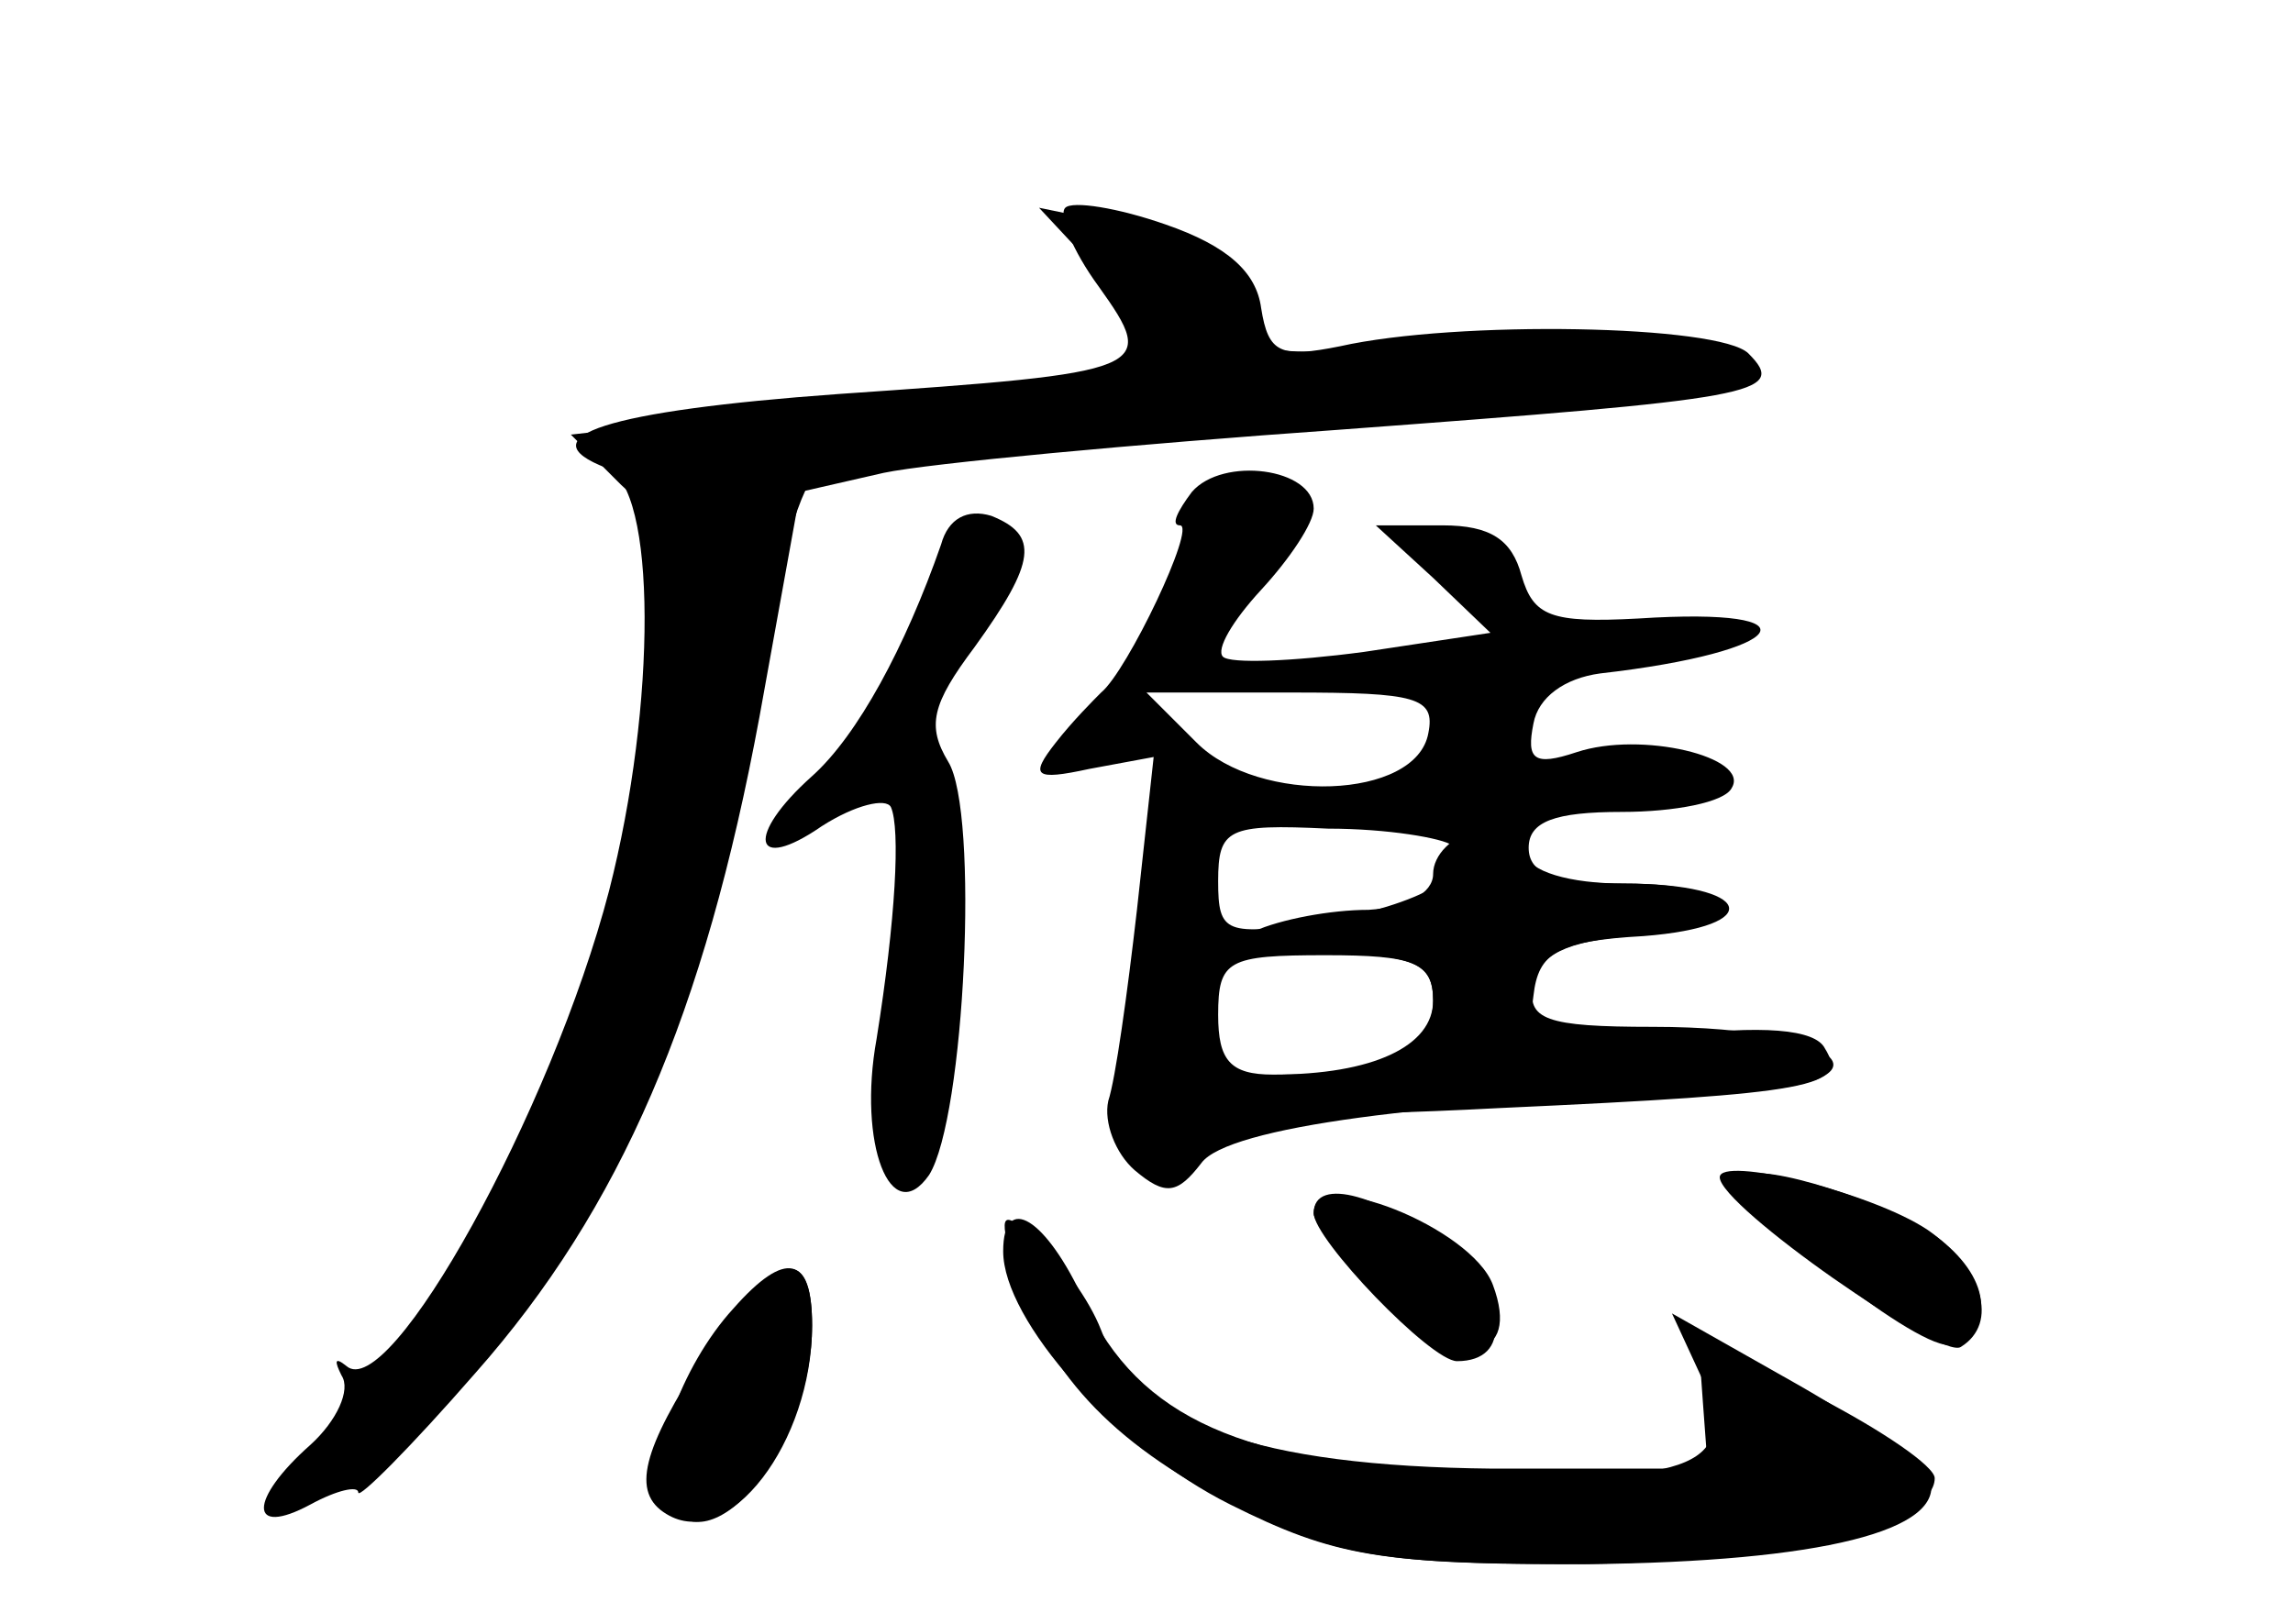 <?xml version="1.0" standalone="no"?>
<!DOCTYPE svg PUBLIC "-//W3C//DTD SVG 20010904//EN"
 "http://www.w3.org/TR/2001/REC-SVG-20010904/DTD/svg10.dtd">
<svg version="1.0" xmlns="http://www.w3.org/2000/svg"
 width="96pt" height="68pt" viewBox="0 0 96 68"
 preserveAspectRatio="xMidYMid meet">
<g transform="translate(0,68) scale(0.1,-0.1)" fill="#000000" stroke="none">
<g id="part-0" class="char-part">
  <path d="M446 593 c-3 -3 3 -18 14 -33 25 -35 22 -36 -109 -45 -97 -7 -131
-18 -97 -31 21 -8 21 -99 1 -177 -24 -92 -92 -215 -110 -199 -5 4 -5 2 -2 -4
4 -6 -2 -19 -13 -29 -26 -23 -26 -39 0 -25 11 6 20 8 20 5 0 -3 22 19 49 50
61 69 96 151 119 275 l17 94 35 8 c19 4 105 12 190 18 175 13 189 15 172 32
-12 12 -122 14 -171 3 -25 -5 -30 -3 -33 16 -2 15 -14 26 -40 35 -20 7 -39 10
-42 7z"/>
  <path d="M499 474 c-6 -8 -9 -14 -5 -14 7 0 -22 -61 -33 -70 -3 -3 -12 -12
-19 -21 -11 -14 -9 -16 14 -11 l27 5 -7 -64 c-4 -35 -9 -71 -12 -80 -2 -9 3
-22 11 -29 13 -11 18 -10 28 3 11 15 95 26 212 29 83 2 62 28 -23 28 -45 0
-53 3 -50 18 2 12 14 18 41 20 50 4 48 22 -3 22 -29 0 -40 4 -40 15 0 11 11
15 39 15 22 0 43 4 46 10 8 13 -38 24 -65 15 -18 -6 -21 -3 -18 12 2 11 13 19
28 21 79 9 93 28 16 23 -37 -2 -44 1 -49 18 -4 15 -13 21 -33 21 l-28 0 24
-22 24 -23 -53 -8 c-30 -4 -56 -5 -59 -2 -3 3 4 15 16 28 12 13 22 28 22 34 0
17 -38 22 -51 7z m99 -101 c-5 -28 -71 -30 -97 -4 l-21 21 61 0 c52 0 60 -2
57 -17z m10 -47 c11 -11 -13 -25 -55 -32 -40 -6 -43 -5 -43 17 0 22 4 24 46
22 25 0 48 -4 52 -7z m-8 -65 c0 -19 -25 -31 -67 -31 -18 0 -23 6 -23 25 0 23
4 25 45 25 37 0 45 -3 45 -19z"/>
  <path d="M394 452 c-15 -43 -35 -80 -54 -97 -28 -25 -25 -41 4 -21 14 9 27 12
29 8 4 -9 2 -47 -6 -97 -8 -44 6 -80 22 -57 15 24 21 152 8 173 -9 15 -7 24
11 48 26 36 27 47 7 55 -10 3 -18 -1 -21 -12z"/>
  <path d="M730 186 c0 -14 75 -73 87 -69 20 8 15 31 -9 47 -26 16 -78 31 -78
22z"/>
  <path d="M550 172 c0 -11 49 -62 60 -62 23 0 21 25 -4 47 -26 22 -56 31 -56
15z"/>
  <path d="M424 150 c13 -44 41 -74 92 -100 41 -21 63 -25 139 -25 86 0 155 16
155 36 0 5 -22 20 -49 34 l-50 25 2 -28 2 -27 -90 0 c-99 1 -149 19 -164 58
-5 13 -17 29 -26 37 -16 14 -17 13 -11 -10z"/>
  <path d="M307 132 c-22 -24 -37 -66 -28 -81 18 -29 61 23 61 74 0 29 -11 32
-33 7z"/>
</g>
<g id="part-1" class="char-part">
  <path d="M463 563 c15 -16 27 -32 27 -35 0 -3 -33 -8 -72 -12 -40 -4 -97 -9
-126 -12 l-53 -6 21 -21 c19 -17 21 -26 15 -76 -14 -122 -58 -231 -122 -302
-45 -50 -36 -62 14 -19 79 68 121 156 147 306 9 48 21 91 27 94 12 8 209 29
285 31 27 1 63 5 79 9 57 13 -1 23 -96 16 -73 -6 -88 -4 -83 7 7 18 -16 35
-57 43 l-34 7 28 -30z"/>
</g>
<g id="part-2" class="char-part">
  <path d="M618 332 c-10 -2 -18 -10 -18 -18 0 -8 -11 -14 -27 -15 -16 0 -37 -4
-48 -9 -15 -6 -8 -9 28 -9 39 -1 47 -4 47 -20 0 -21 -19 -31 -61 -31 -16 0
-29 -5 -29 -10 0 -7 42 -8 118 -4 132 6 146 9 136 25 -4 8 -26 10 -66 5 -57
-6 -59 -5 -56 17 2 18 10 23 46 25 52 4 46 22 -8 22 -23 0 -40 5 -42 13 -2 7
-11 11 -20 9z"/>
</g>
<g id="part-3" class="char-part">
  <path d="M720 187 c0 -12 93 -77 101 -71 16 10 9 33 -14 49 -24 16 -87 31 -87
22z"/>
  <path d="M550 172 c0 -5 14 -21 30 -37 31 -29 57 -25 45 7 -9 24 -75 50 -75
30z"/>
  <path d="M420 156 c0 -29 47 -82 95 -106 44 -22 63 -25 150 -25 97 1 150 14
143 36 -2 5 -27 23 -55 39 l-53 30 12 -26 c17 -37 -2 -46 -97 -41 -95 4 -138
23 -161 72 -16 35 -34 46 -34 21z"/>
  <path d="M295 113 c-26 -40 -31 -58 -16 -67 26 -16 61 30 61 79 0 35 -15 31
-45 -12z"/>
</g>
</g>
</svg>